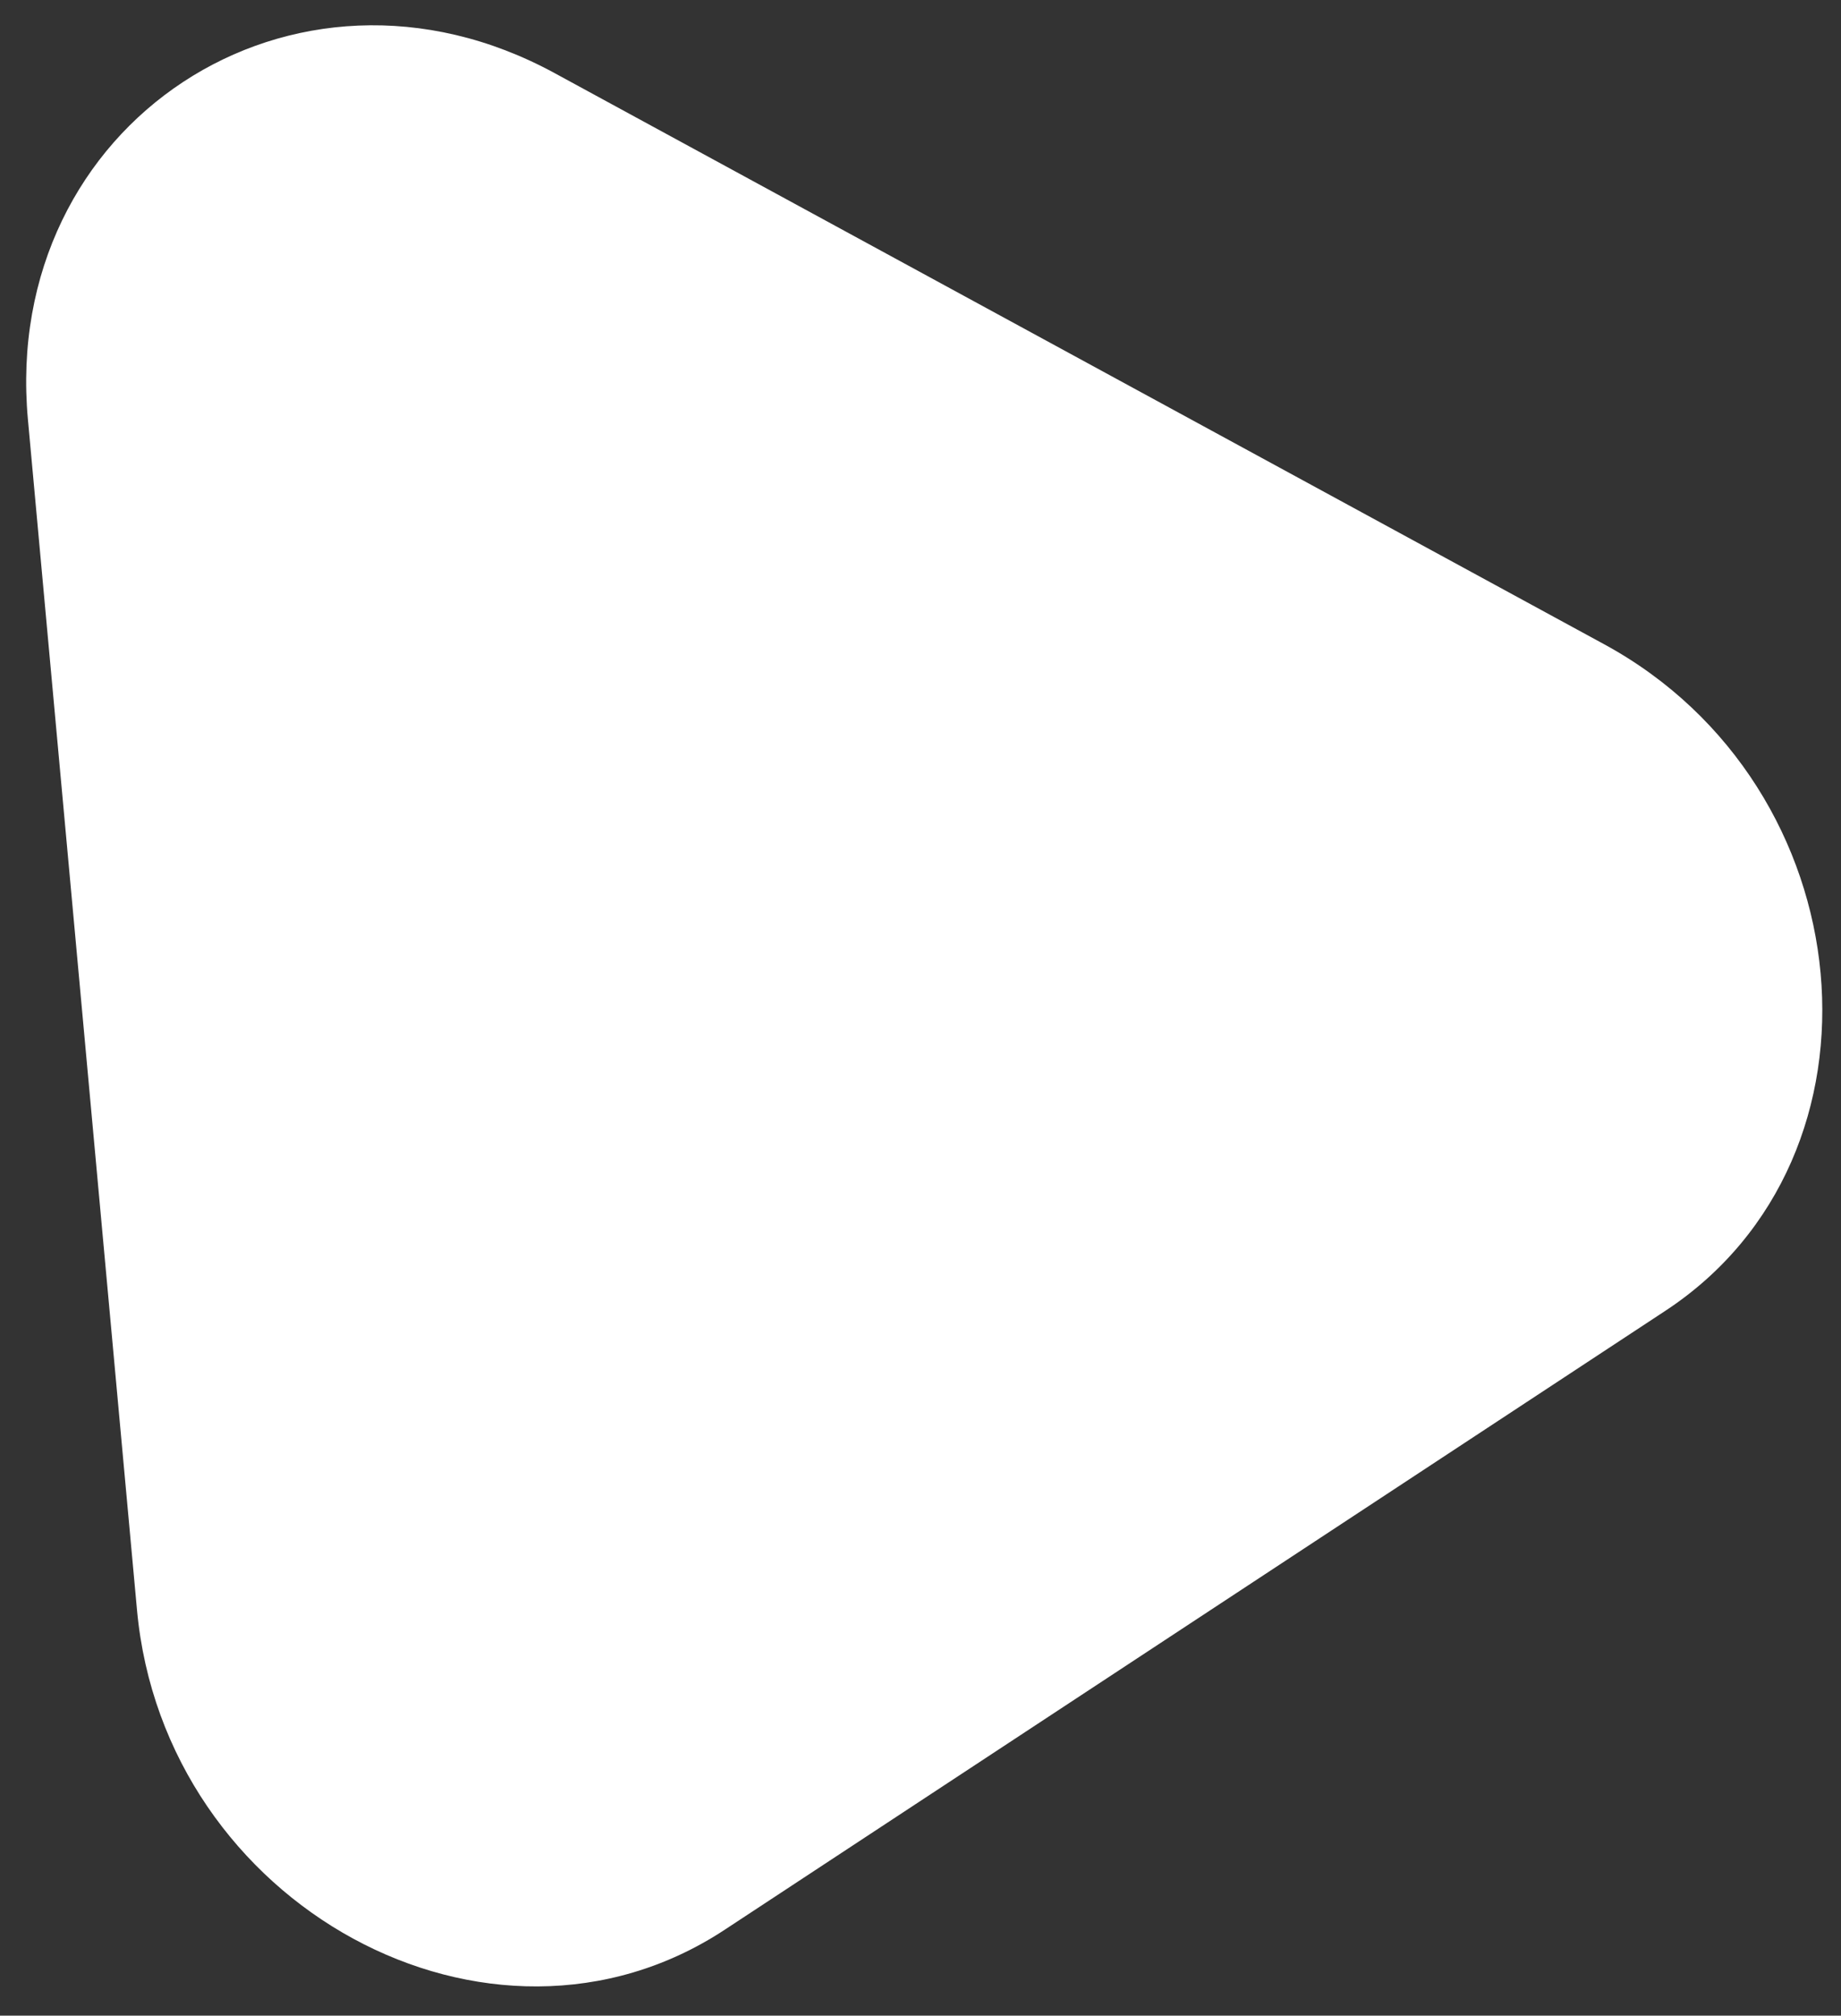 <?xml version="1.0" encoding="utf-8"?>
<!-- Generator: Adobe Illustrator 26.0.1, SVG Export Plug-In . SVG Version: 6.00 Build 0)  -->
<svg version="1.1" id="Livello_1" xmlns="http://www.w3.org/2000/svg" xmlns:xlink="http://www.w3.org/1999/xlink" x="0px" y="0px"
	 viewBox="0 0 1667.8 1825.6" style="enable-background:new 0 0 1667.8 1825.6;" xml:space="preserve">
	<rect x="0" y="0" width="1667.8" height="1825.6" fill="#333333" stroke="none"/>
	<style type="text/css">
		.st0{fill:#FFFFFF;}
	</style>
	<path class="st0" d="M25.3,380.1C0.7,111.8,265.8-62.6,502.4,66.2l475.5,258.7l475.5,258.7c236.6,128.8,267.4,464.1,55.3,603.6
		l-426.1,280.3l-426.1,280.3c-212,139.5-507.8-21.4-532.4-289.7l-49.4-539L25.3,380.1z"/>
</svg>
